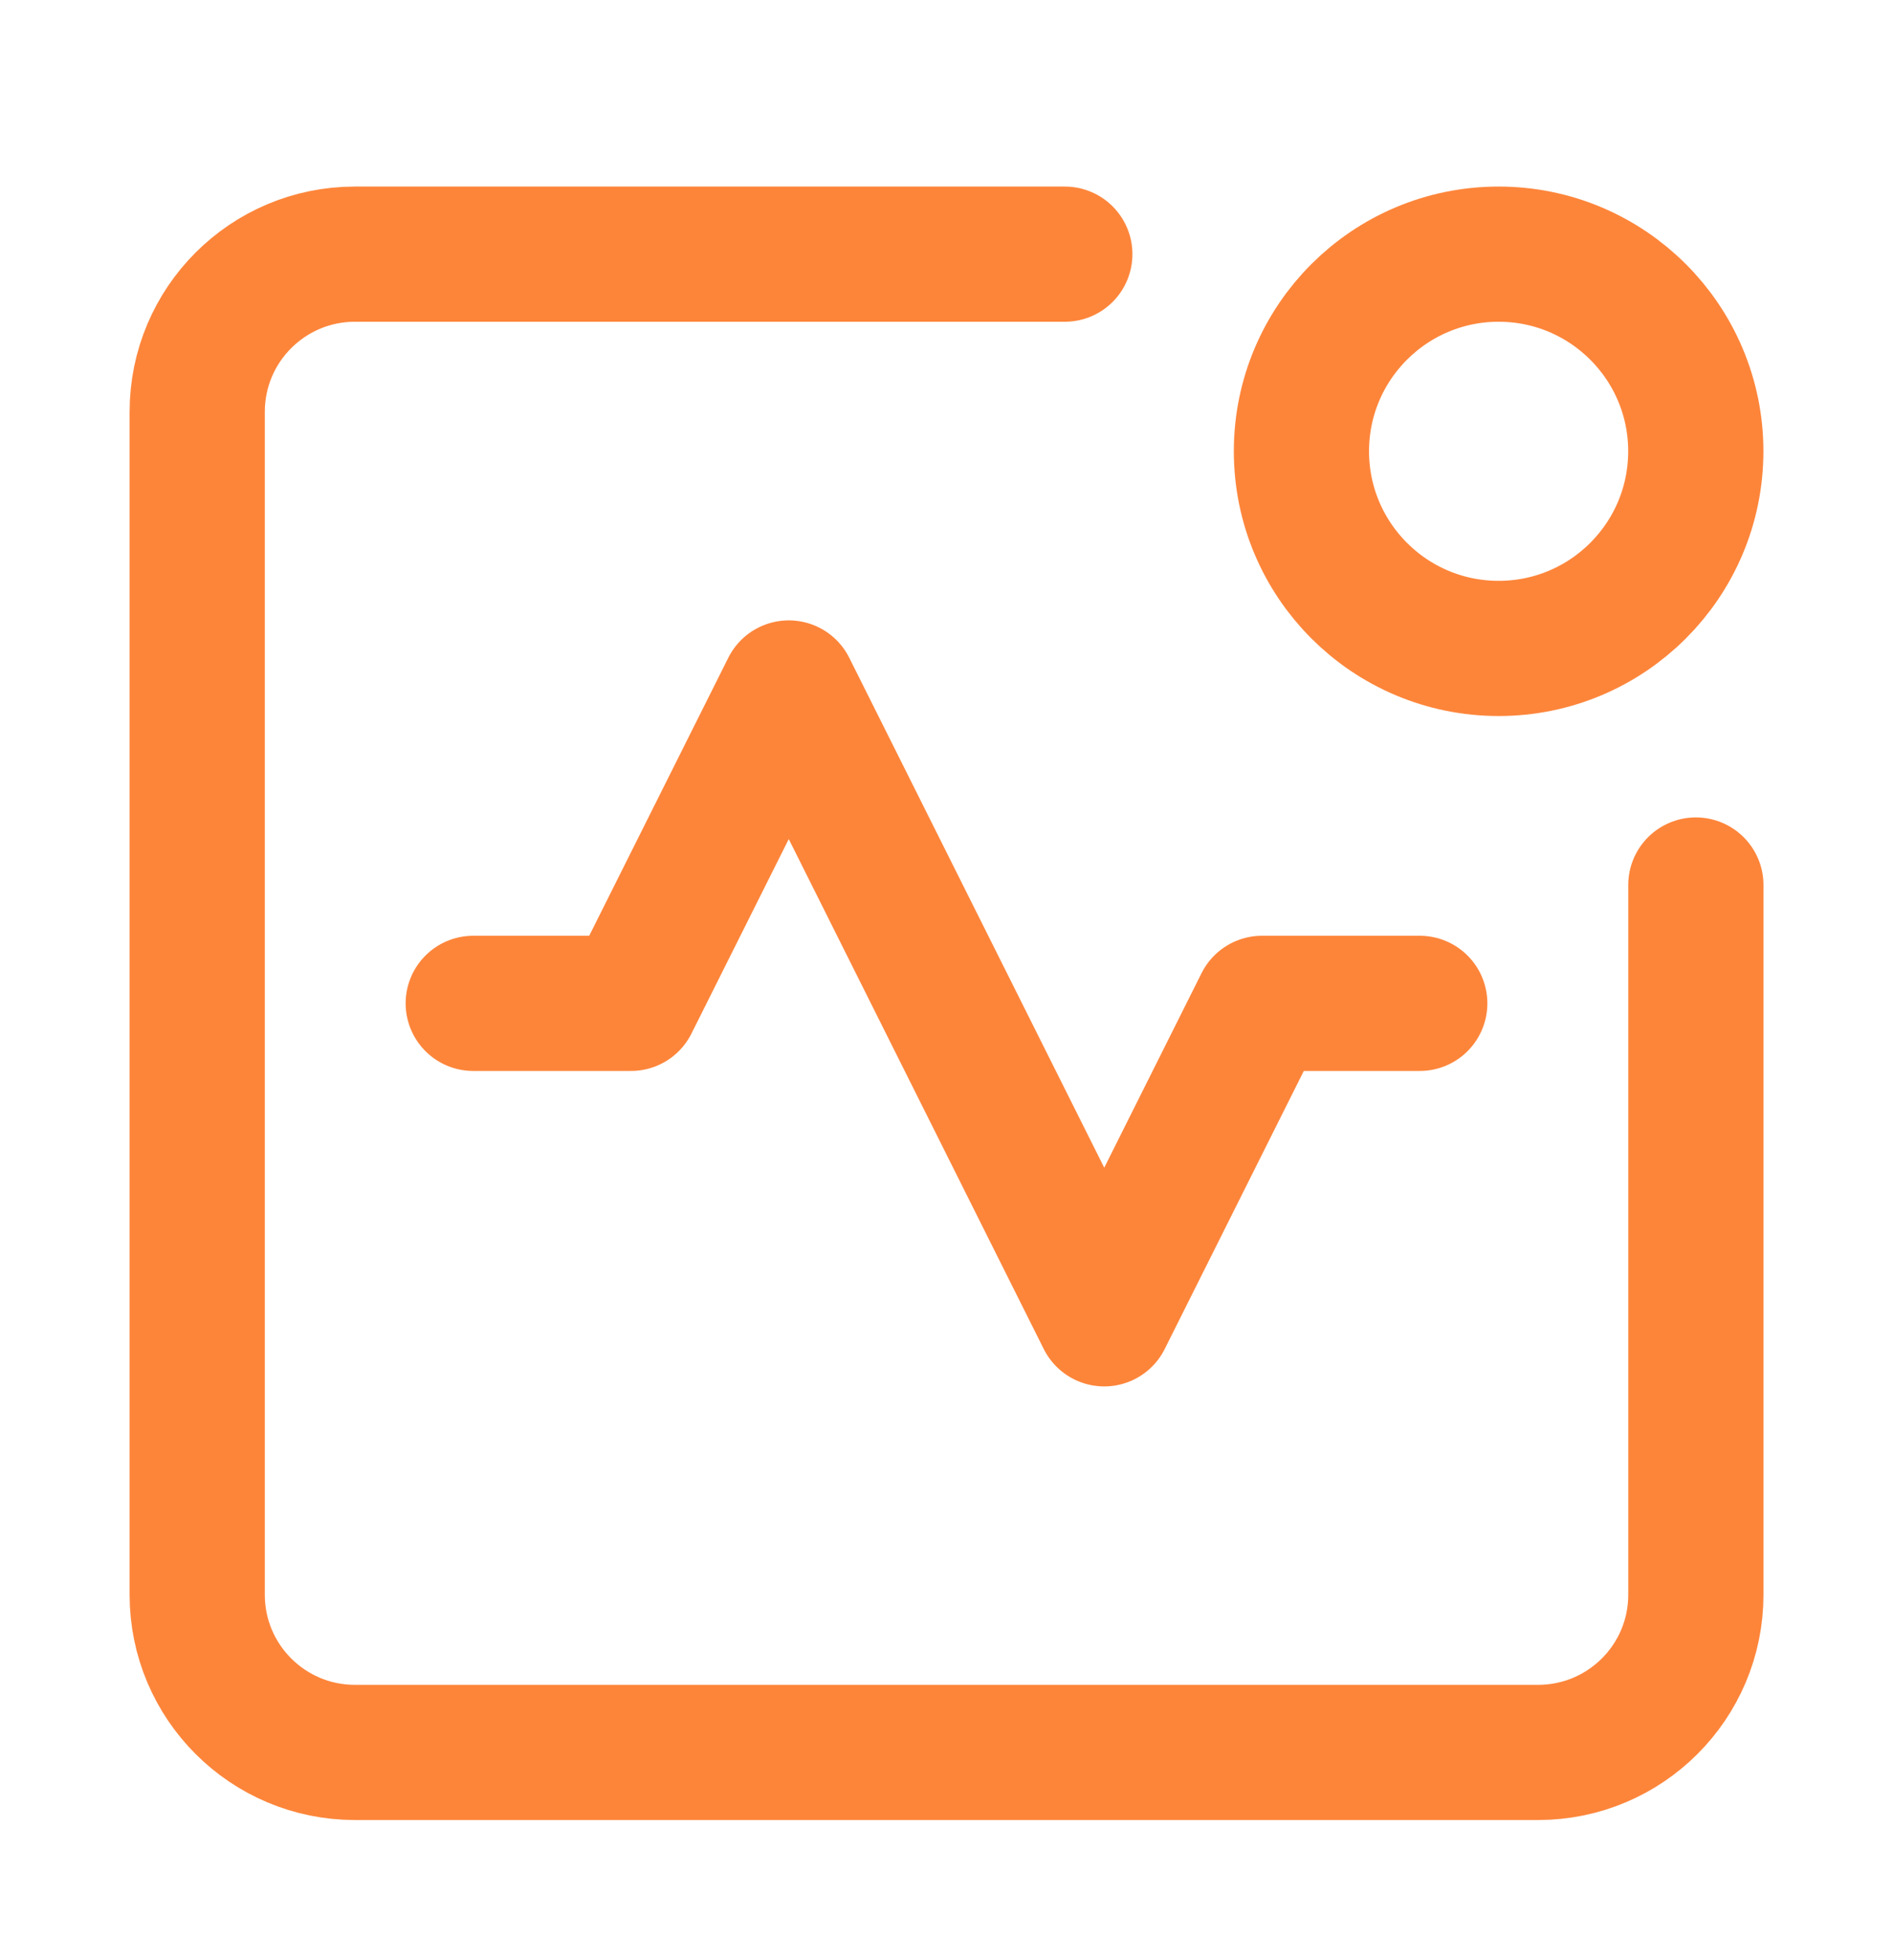 <svg width="28" height="29" viewBox="0 0 28 29" fill="none" xmlns="http://www.w3.org/2000/svg">
<path d="M25.083 6.676C25.083 8.287 23.777 9.593 22.167 9.593C20.556 9.593 19.25 8.287 19.25 6.676C19.25 5.066 20.556 3.76 22.167 3.76C23.777 3.76 25.083 5.066 25.083 6.676Z" stroke="#FD853A" stroke-width="2"/>
<path d="M15.75 3.76H5.25C3.962 3.76 2.917 4.804 2.917 6.093V23.593C2.917 24.882 3.962 25.926 5.25 25.926H22.75C24.039 25.926 25.084 24.882 25.084 23.593V13.093" stroke="#FD853A" stroke-width="2" stroke-linecap="round" stroke-linejoin="round"/>
<path d="M7 14.844H9.333L11.667 10.178L16.333 19.511L18.667 14.844H21" stroke="#FD853A" stroke-width="2" stroke-linecap="round" stroke-linejoin="round"/>
</svg>
